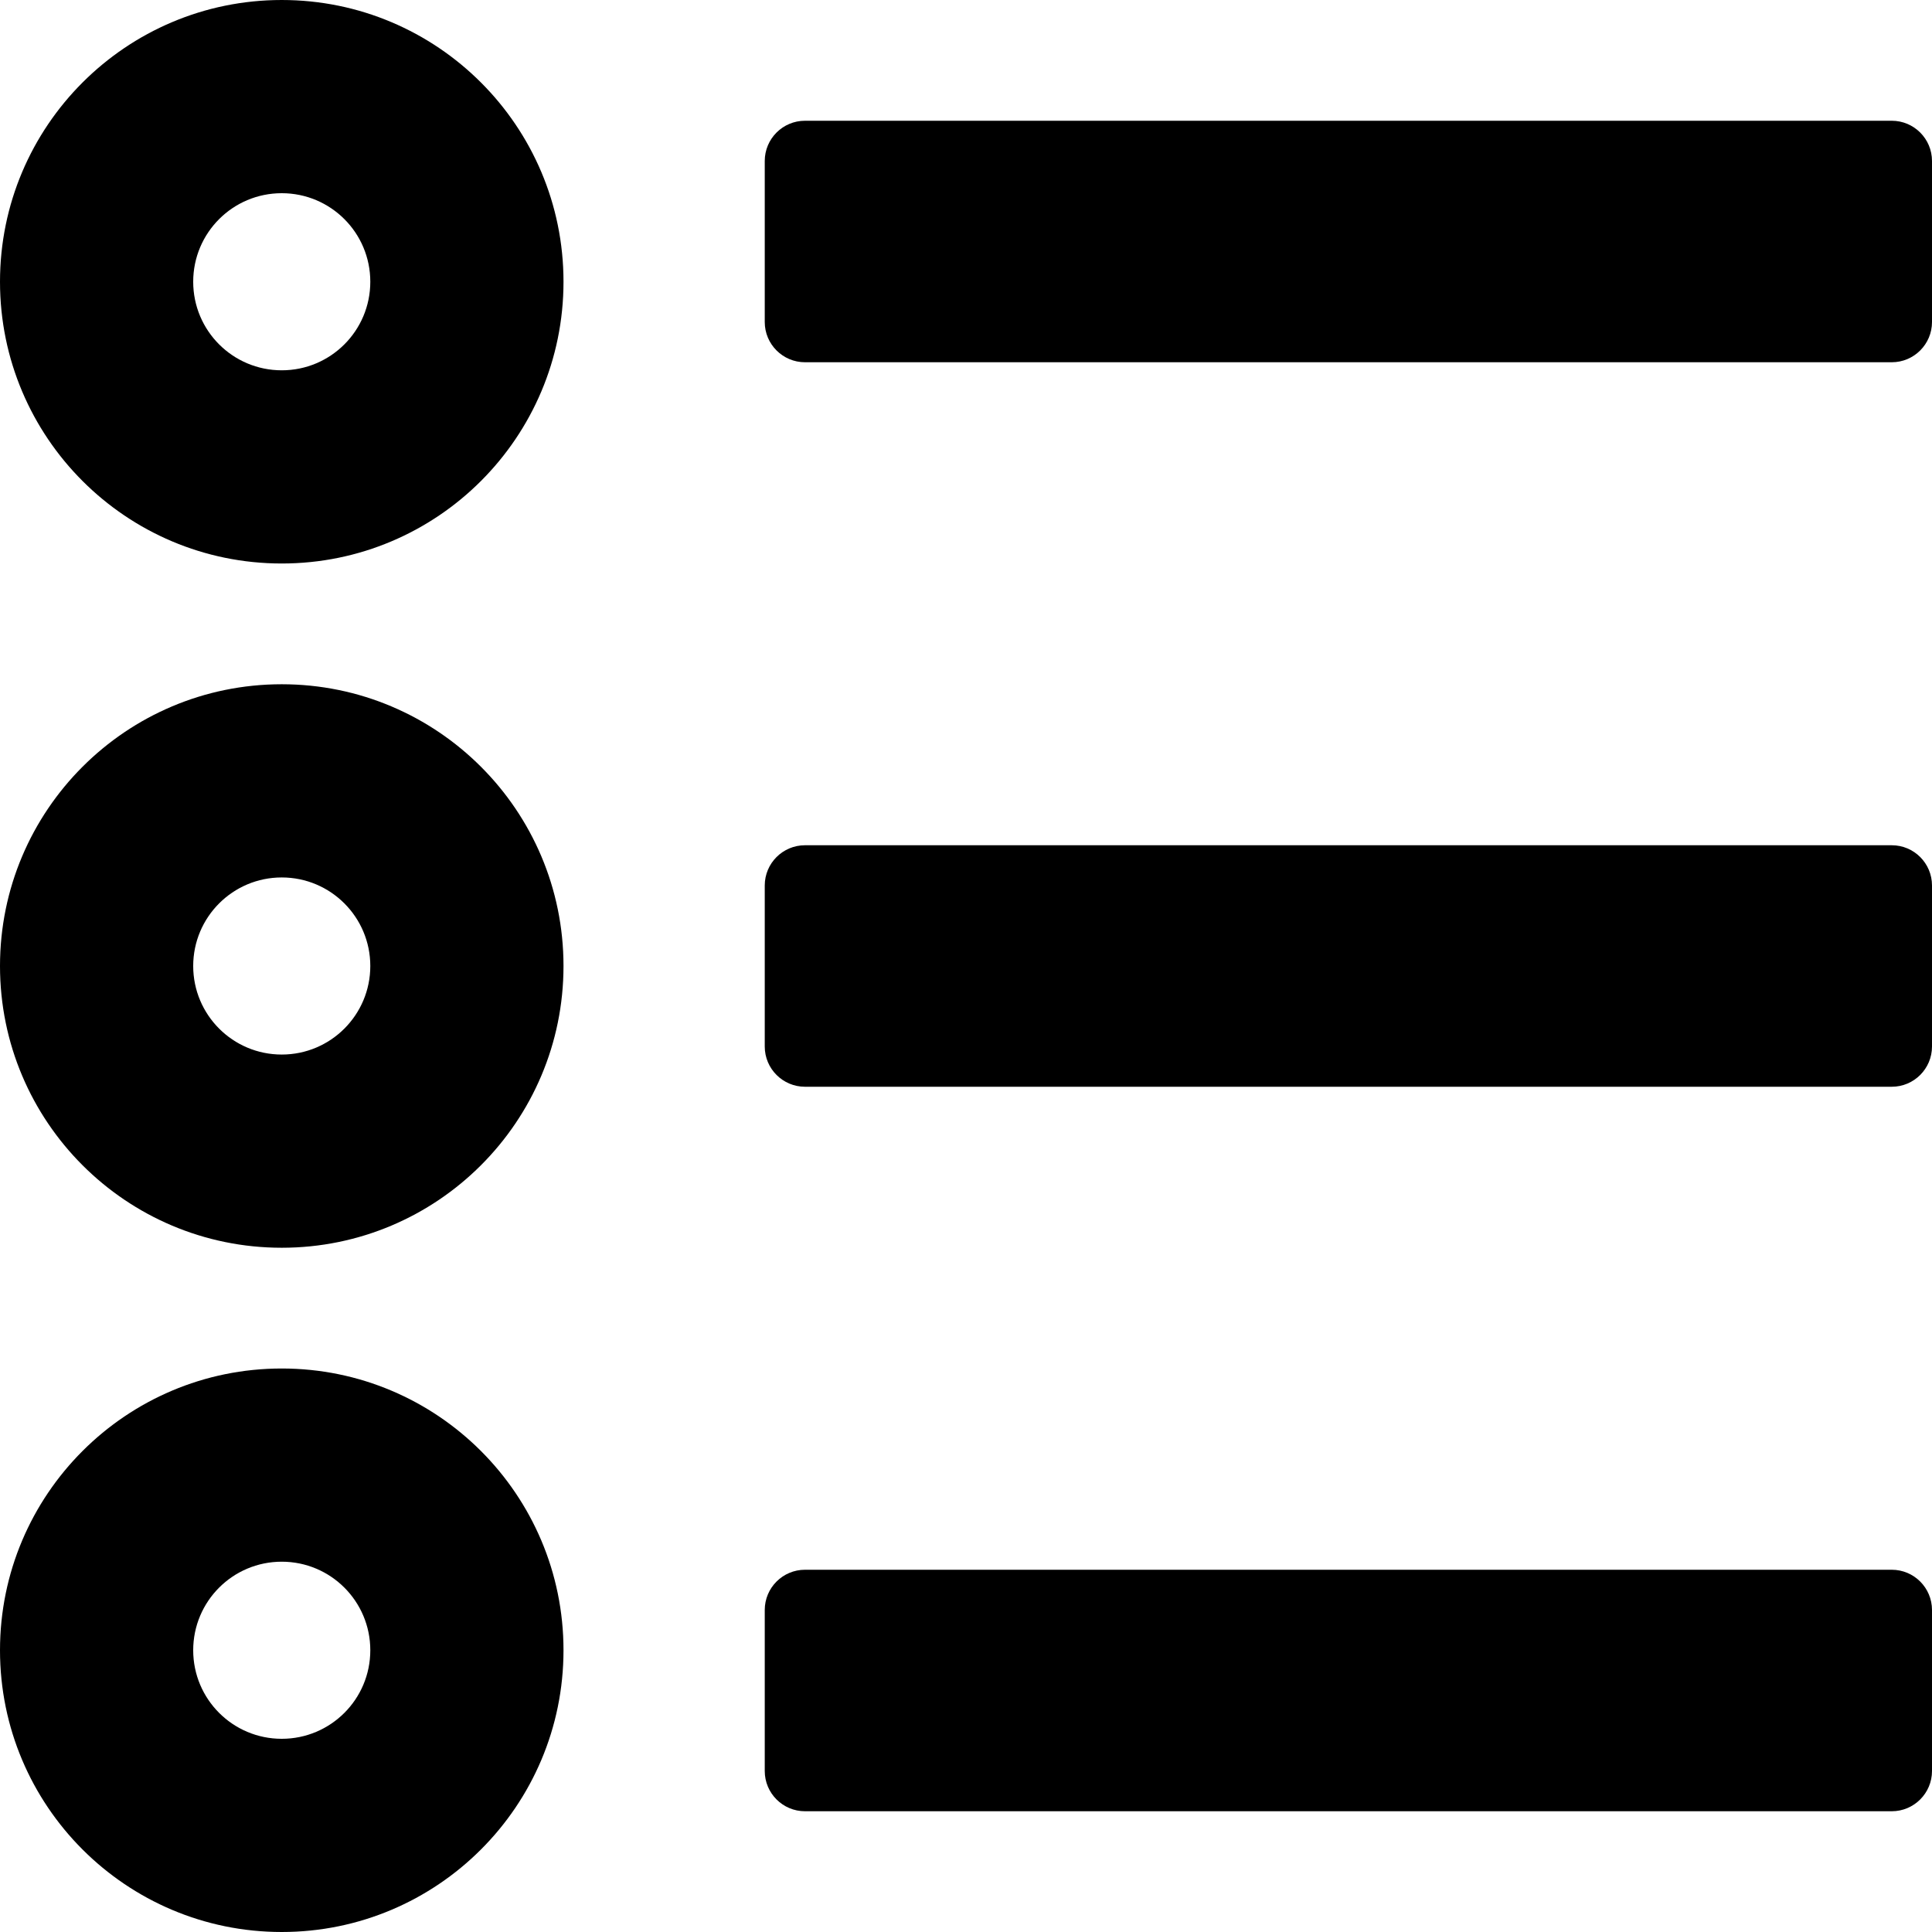 <svg xmlns="http://www.w3.org/2000/svg" viewBox="0 0 24 24"><path fill="currentColor" fill-rule="evenodd" d="M3.5 7C5.433 7 7 5.433 7 3.5C7 1.567 5.433 0 3.5 0C1.567 0 0 1.567 0 3.5C0 5.433 1.567 7 3.5 7ZM4.6 3.5C4.6 4.108 4.108 4.6 3.5 4.6C2.892 4.6 2.4 4.108 2.4 3.5C2.4 2.892 2.892 2.4 3.5 2.4C4.108 2.4 4.6 2.892 4.6 3.5Z" clip-rule="evenodd"/><path fill="currentColor" d="M9.5 2C9.5 1.724 9.724 1.5 10 1.5H23.5C23.776 1.5 24 1.724 24 2V4C24 4.276 23.776 4.5 23.5 4.5H10C9.724 4.5 9.5 4.276 9.5 4V2Z"/><path fill="currentColor" fill-rule="evenodd" d="M7 12C7 13.933 5.433 15.5 3.5 15.5C1.567 15.5 0 13.933 0 12C0 10.067 1.567 8.5 3.5 8.5C5.433 8.5 7 10.067 7 12ZM3.5 13.1C4.108 13.1 4.6 12.607 4.6 12C4.6 11.393 4.108 10.9 3.5 10.9C2.892 10.9 2.4 11.393 2.4 12C2.4 12.607 2.892 13.1 3.5 13.1Z" clip-rule="evenodd"/><path fill="currentColor" d="M9.5 11C9.5 10.724 9.724 10.5 10 10.5H23.5C23.776 10.5 24 10.724 24 11V13C24 13.276 23.776 13.5 23.5 13.5H10C9.724 13.5 9.5 13.276 9.5 13V11Z"/><path fill="currentColor" fill-rule="evenodd" d="M7 20.5C7 22.433 5.433 24 3.5 24C1.567 24 0 22.433 0 20.5C0 18.567 1.567 17 3.5 17C5.433 17 7 18.567 7 20.5ZM3.5 21.6C4.108 21.6 4.6 21.108 4.6 20.5C4.6 19.892 4.108 19.4 3.5 19.4C2.892 19.4 2.4 19.892 2.4 20.5C2.4 21.108 2.892 21.6 3.5 21.6Z" clip-rule="evenodd"/><path fill="currentColor" d="M9.5 20C9.5 19.724 9.724 19.5 10 19.5H23.5C23.776 19.5 24 19.724 24 20V22C24 22.276 23.776 22.5 23.5 22.5H10C9.724 22.5 9.5 22.276 9.5 22V20Z"/></svg>